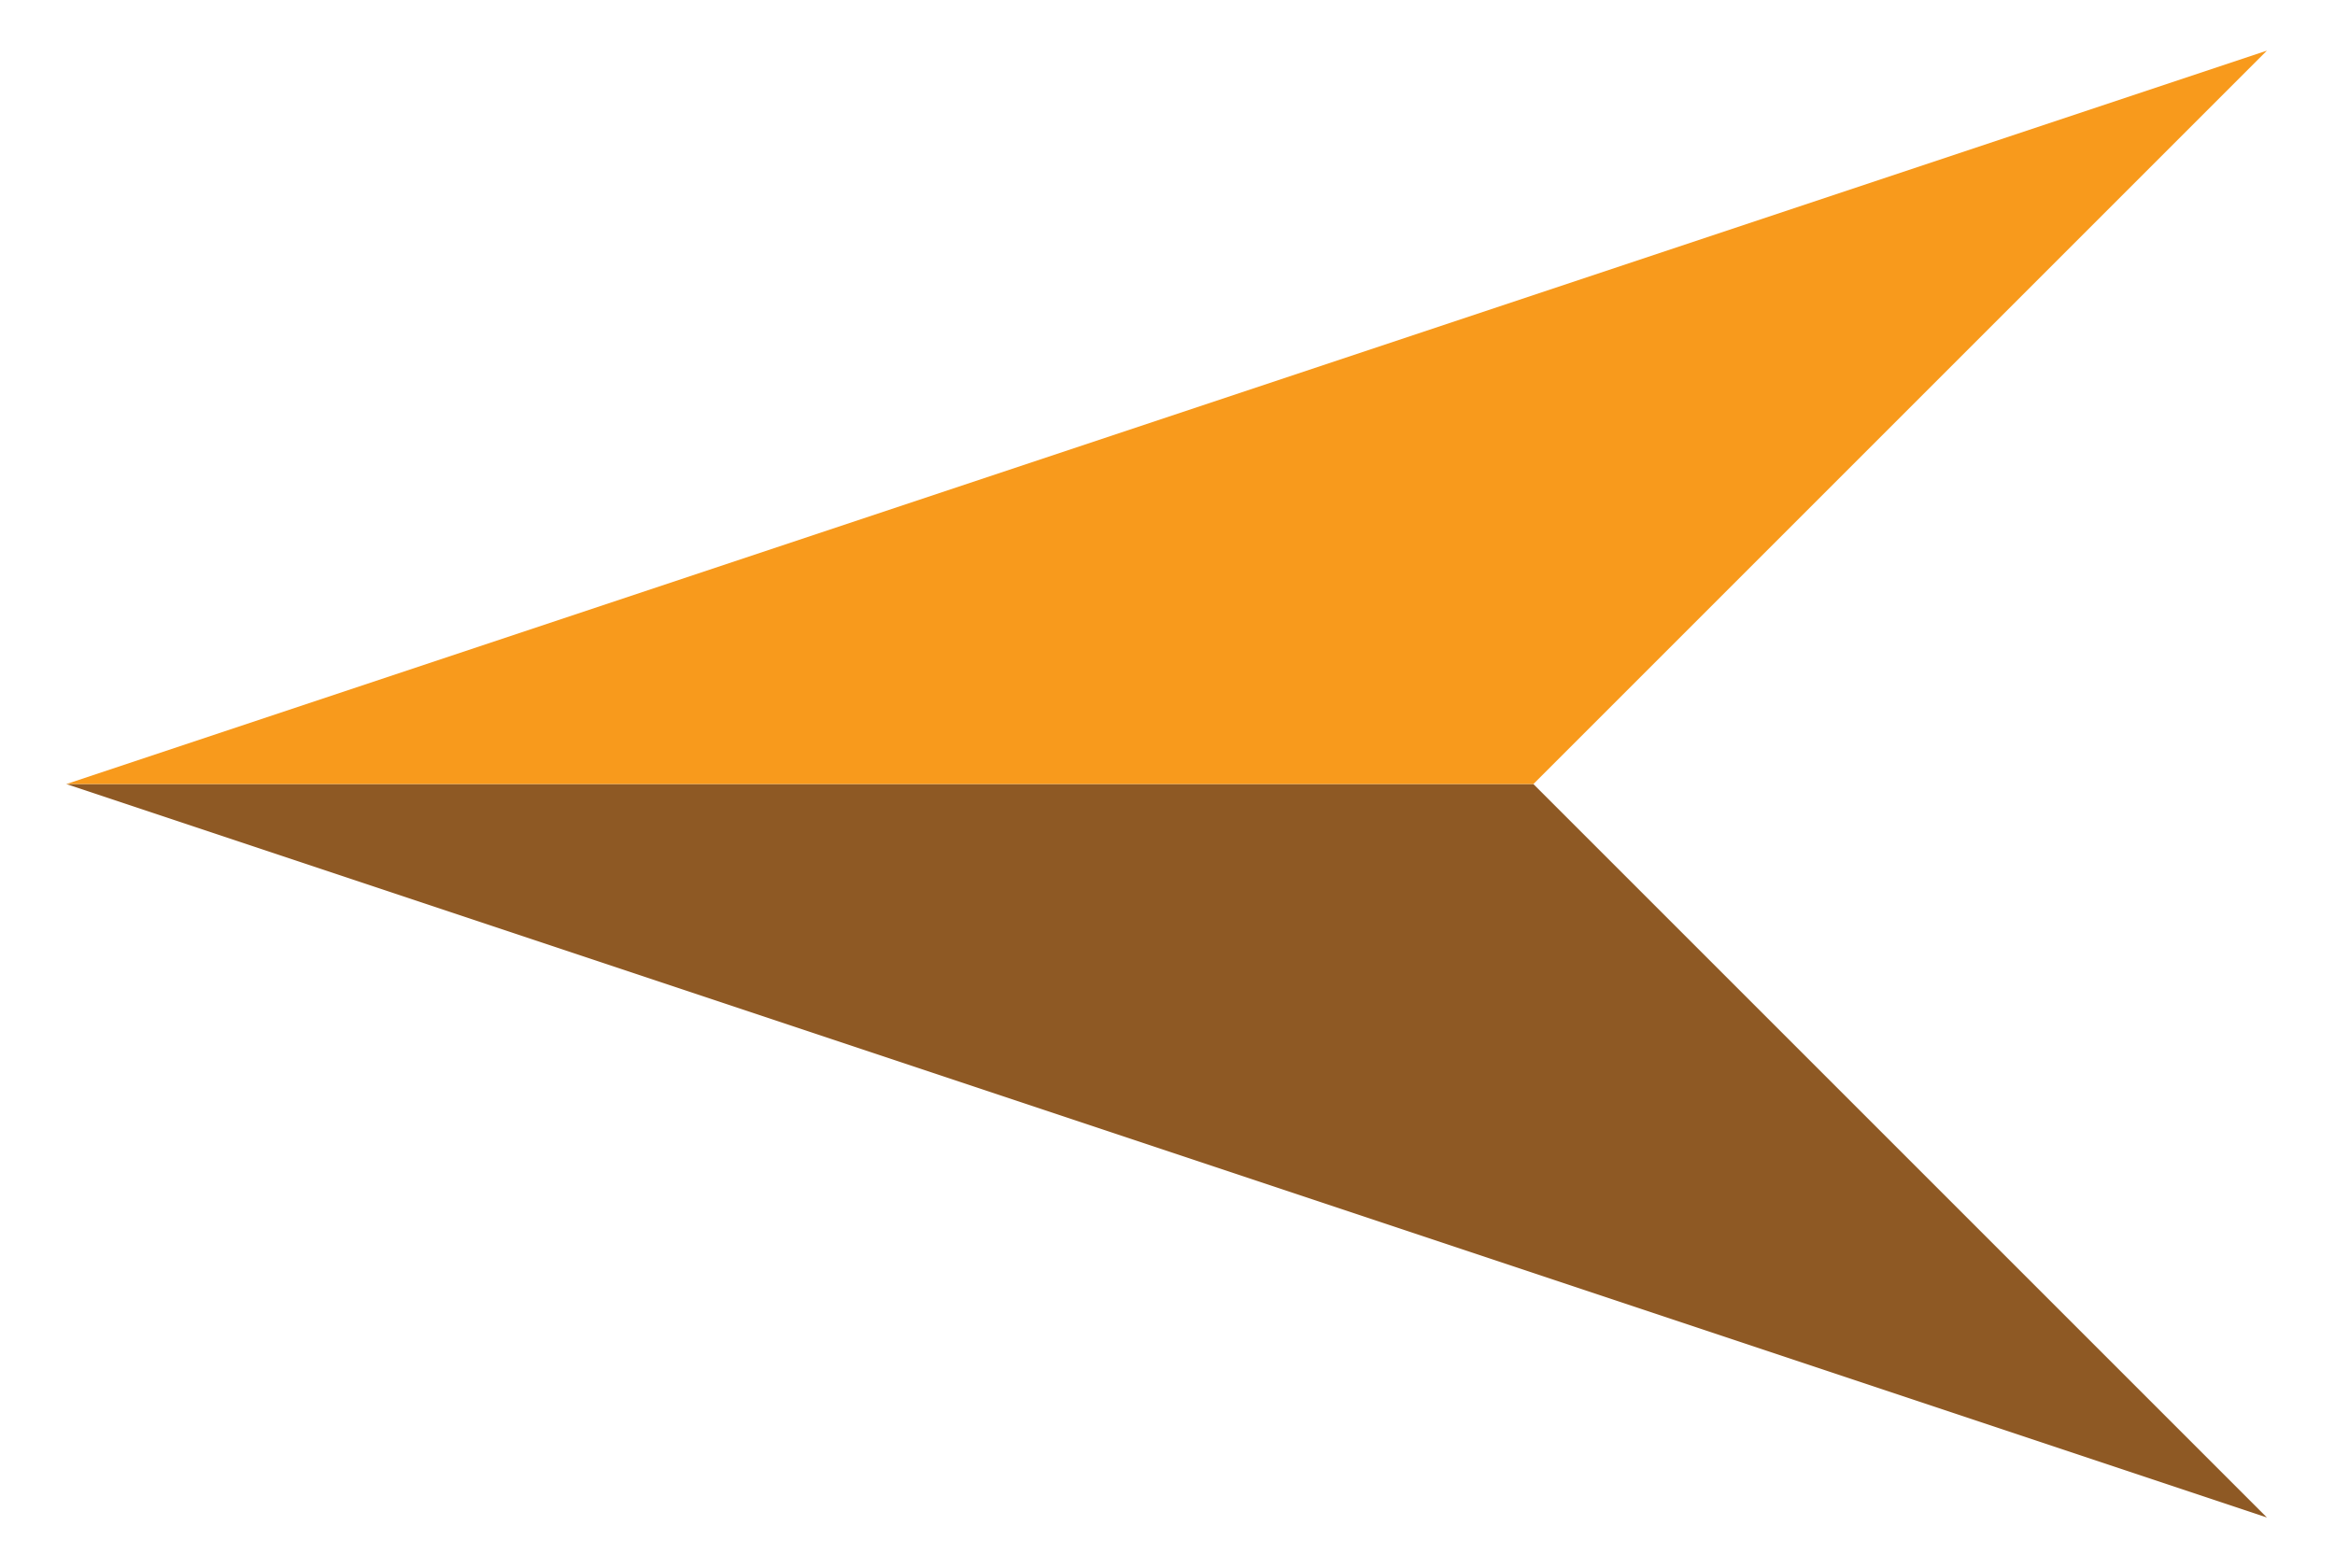 <?xml version="1.0" encoding="utf-8"?>
<!-- Generator: Adobe Illustrator 24.3.0, SVG Export Plug-In . SVG Version: 6.00 Build 0)  -->
<svg version="1.1" id="Layer_1" xmlns="http://www.w3.org/2000/svg" xmlns:xlink="http://www.w3.org/1999/xlink" x="0px" y="0px"
	 viewBox="0 0 133.7 89.8" style="enable-background:new 0 0 133.7 89.8;" xml:space="preserve">
<style type="text/css">
	.st0{fill:#8E5924;}
	.st1{fill:#F89A1C;}
</style>
<polygon points="76.8,-90.9 66.8,-51 -8,-125.8 107.6,-139.9 66.8,-180.7 56.9,-160.7 66.8,-200.6 141.6,-125.8 26.1,-111.7 
	66.8,-71 "/>
<g>
	<polygon points="325.6,-125.6 341.3,-99.5 262.9,-99.5 316,-167.4 273.4,-167.4 278.6,-151.7 262.9,-177.8 341.3,-177.8 
		288.1,-109.9 330.8,-109.9 	"/>
	<g>
		<path d="M395.1-109.3c-16.2,0-29.4-13.2-29.4-29.4c0-16.2,13.2-29.4,29.4-29.4s29.4,13.2,29.4,29.4
			C424.5-122.4,411.3-109.3,395.1-109.3z M395.1-159.6c-11.6,0-21,9.4-21,21s9.4,21,21,21c11.6,0,21-9.4,21-21
			S406.7-159.6,395.1-159.6z"/>
	</g>
	<path d="M493-138.6c0,12.8-8.2,23.7-19.6,27.7c-3.1,1.1-6.4,1.7-9.8,1.7h-24.5v-8.4h24.5c11.6,0,21-9.4,21-21c0-11.6-9.4-21-21-21
		h-24.5v-8.4h24.5c3.4,0,6.7,0.6,9.8,1.7C484.9-162.3,493-151.4,493-138.6z"/>
	<path d="M604.6-138.6c0,12.8,8.2,23.7,19.6,27.7c3.1,1.1,6.4,1.7,9.8,1.7h24.5v-8.4h-24.5c-11.6,0-21-9.4-21-21
		c0-11.6,9.4-21,21-21h24.5v-8.4h-24.5c-3.4,0-6.7,0.6-9.8,1.7C612.7-162.3,604.6-151.4,604.6-138.6z"/>
	<rect x="508" y="-168" width="9.2" height="58.8"/>
	<polygon points="589.9,-109.3 580.6,-109.3 561,-156.3 541.5,-109.3 532.2,-109.3 556.4,-167.4 556.7,-168 565.4,-168 
		565.7,-167.4 	"/>
	<polygon points="565.9,-168 565.7,-167.4 565.4,-168 	"/>
	<polygon points="556.7,-168 556.4,-167.4 556.1,-168 	"/>
</g>
<g>
	<polygon class="st0" points="3.8,44.9 87.8,44.9 129.8,86.9 	"/>
	<polygon class="st1" points="3.8,44.9 87.8,44.9 129.8,2.9 	"/>
</g>
<g>
	<polygon class="st0" points="129.8,155.7 45.8,155.7 3.8,197.7 	"/>
	<polygon class="st1" points="129.8,155.7 45.8,155.7 3.8,113.7 	"/>
</g>
</svg>
